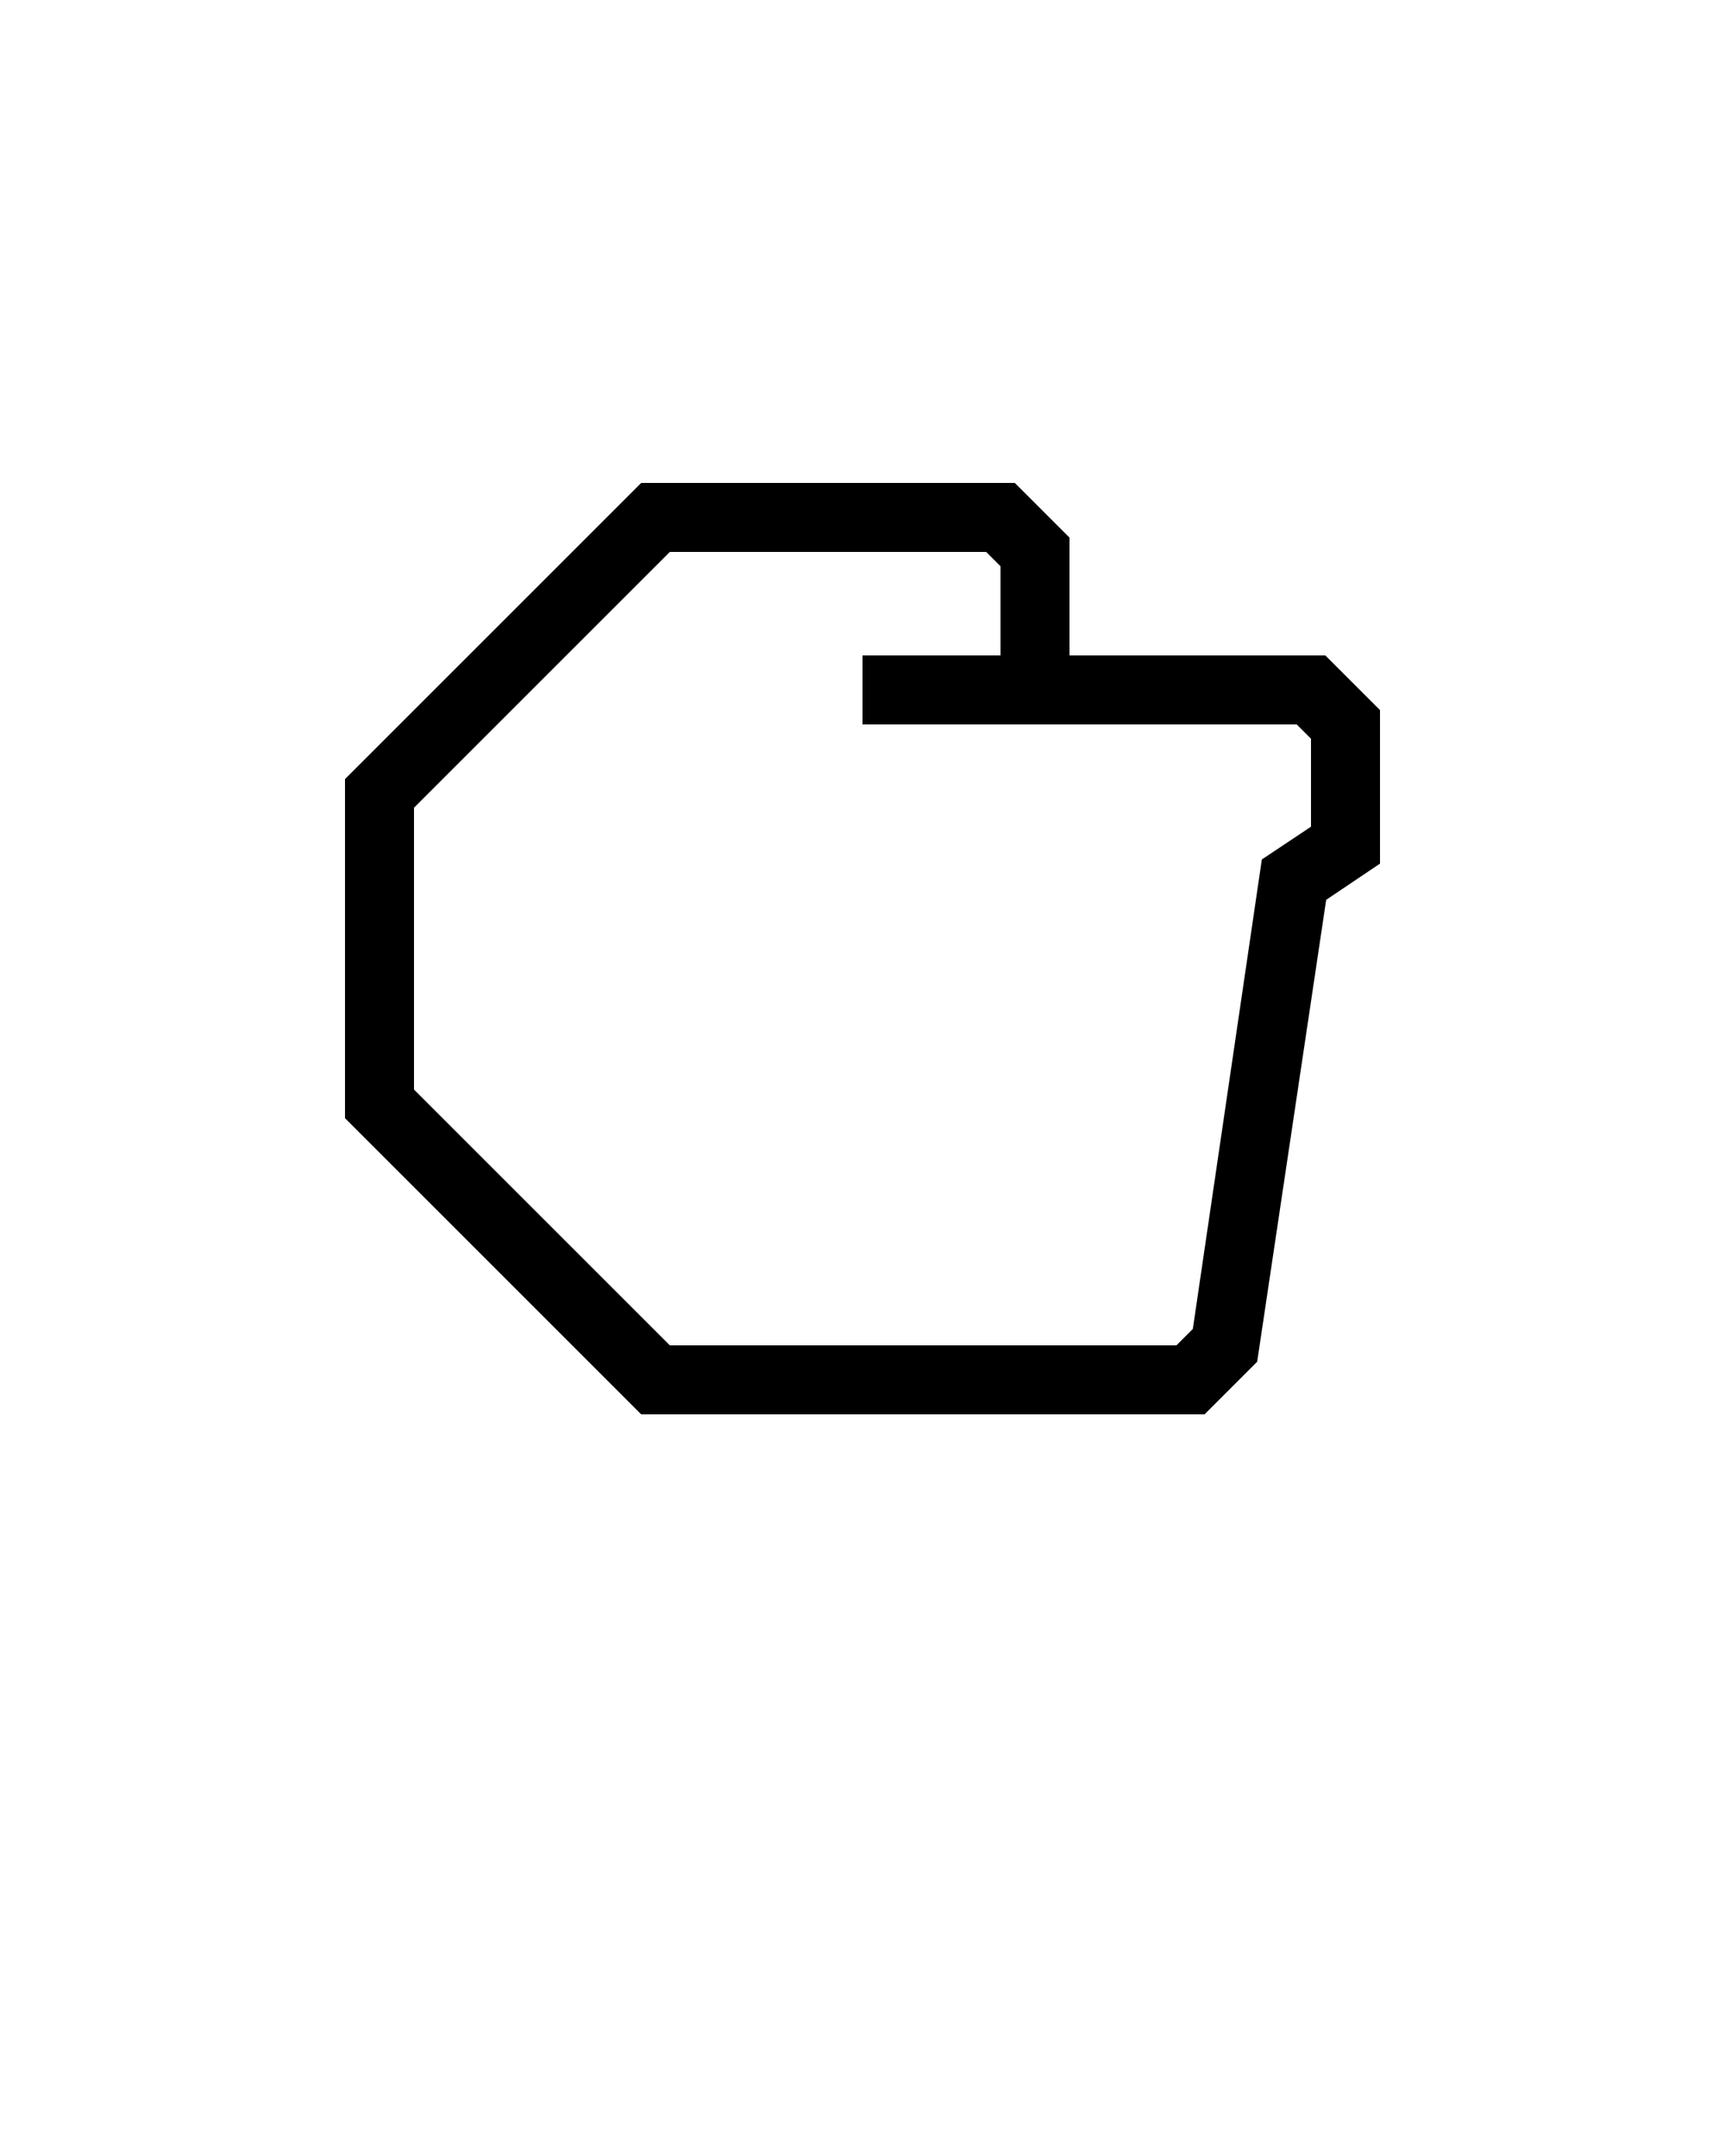 <svg xmlns="http://www.w3.org/2000/svg" data-name="Warstwa 1" viewBox="0 0 100 125" x="0px" y="0px"><title>hand_stone</title><path d="M76.83,38H62V31.17L58.83,28H37.17L20,45.17V64.83L37.17,82H69.83l3.05-3.05,4-26.78L80,50.07v-8.9ZM76,47.93l-2.85,1.9-4,27.22-.95.95H38.83L24,63.17V46.83L38.83,32H57.17l.83.83V38H50v4H75.17l.83.83Z"/></svg>
